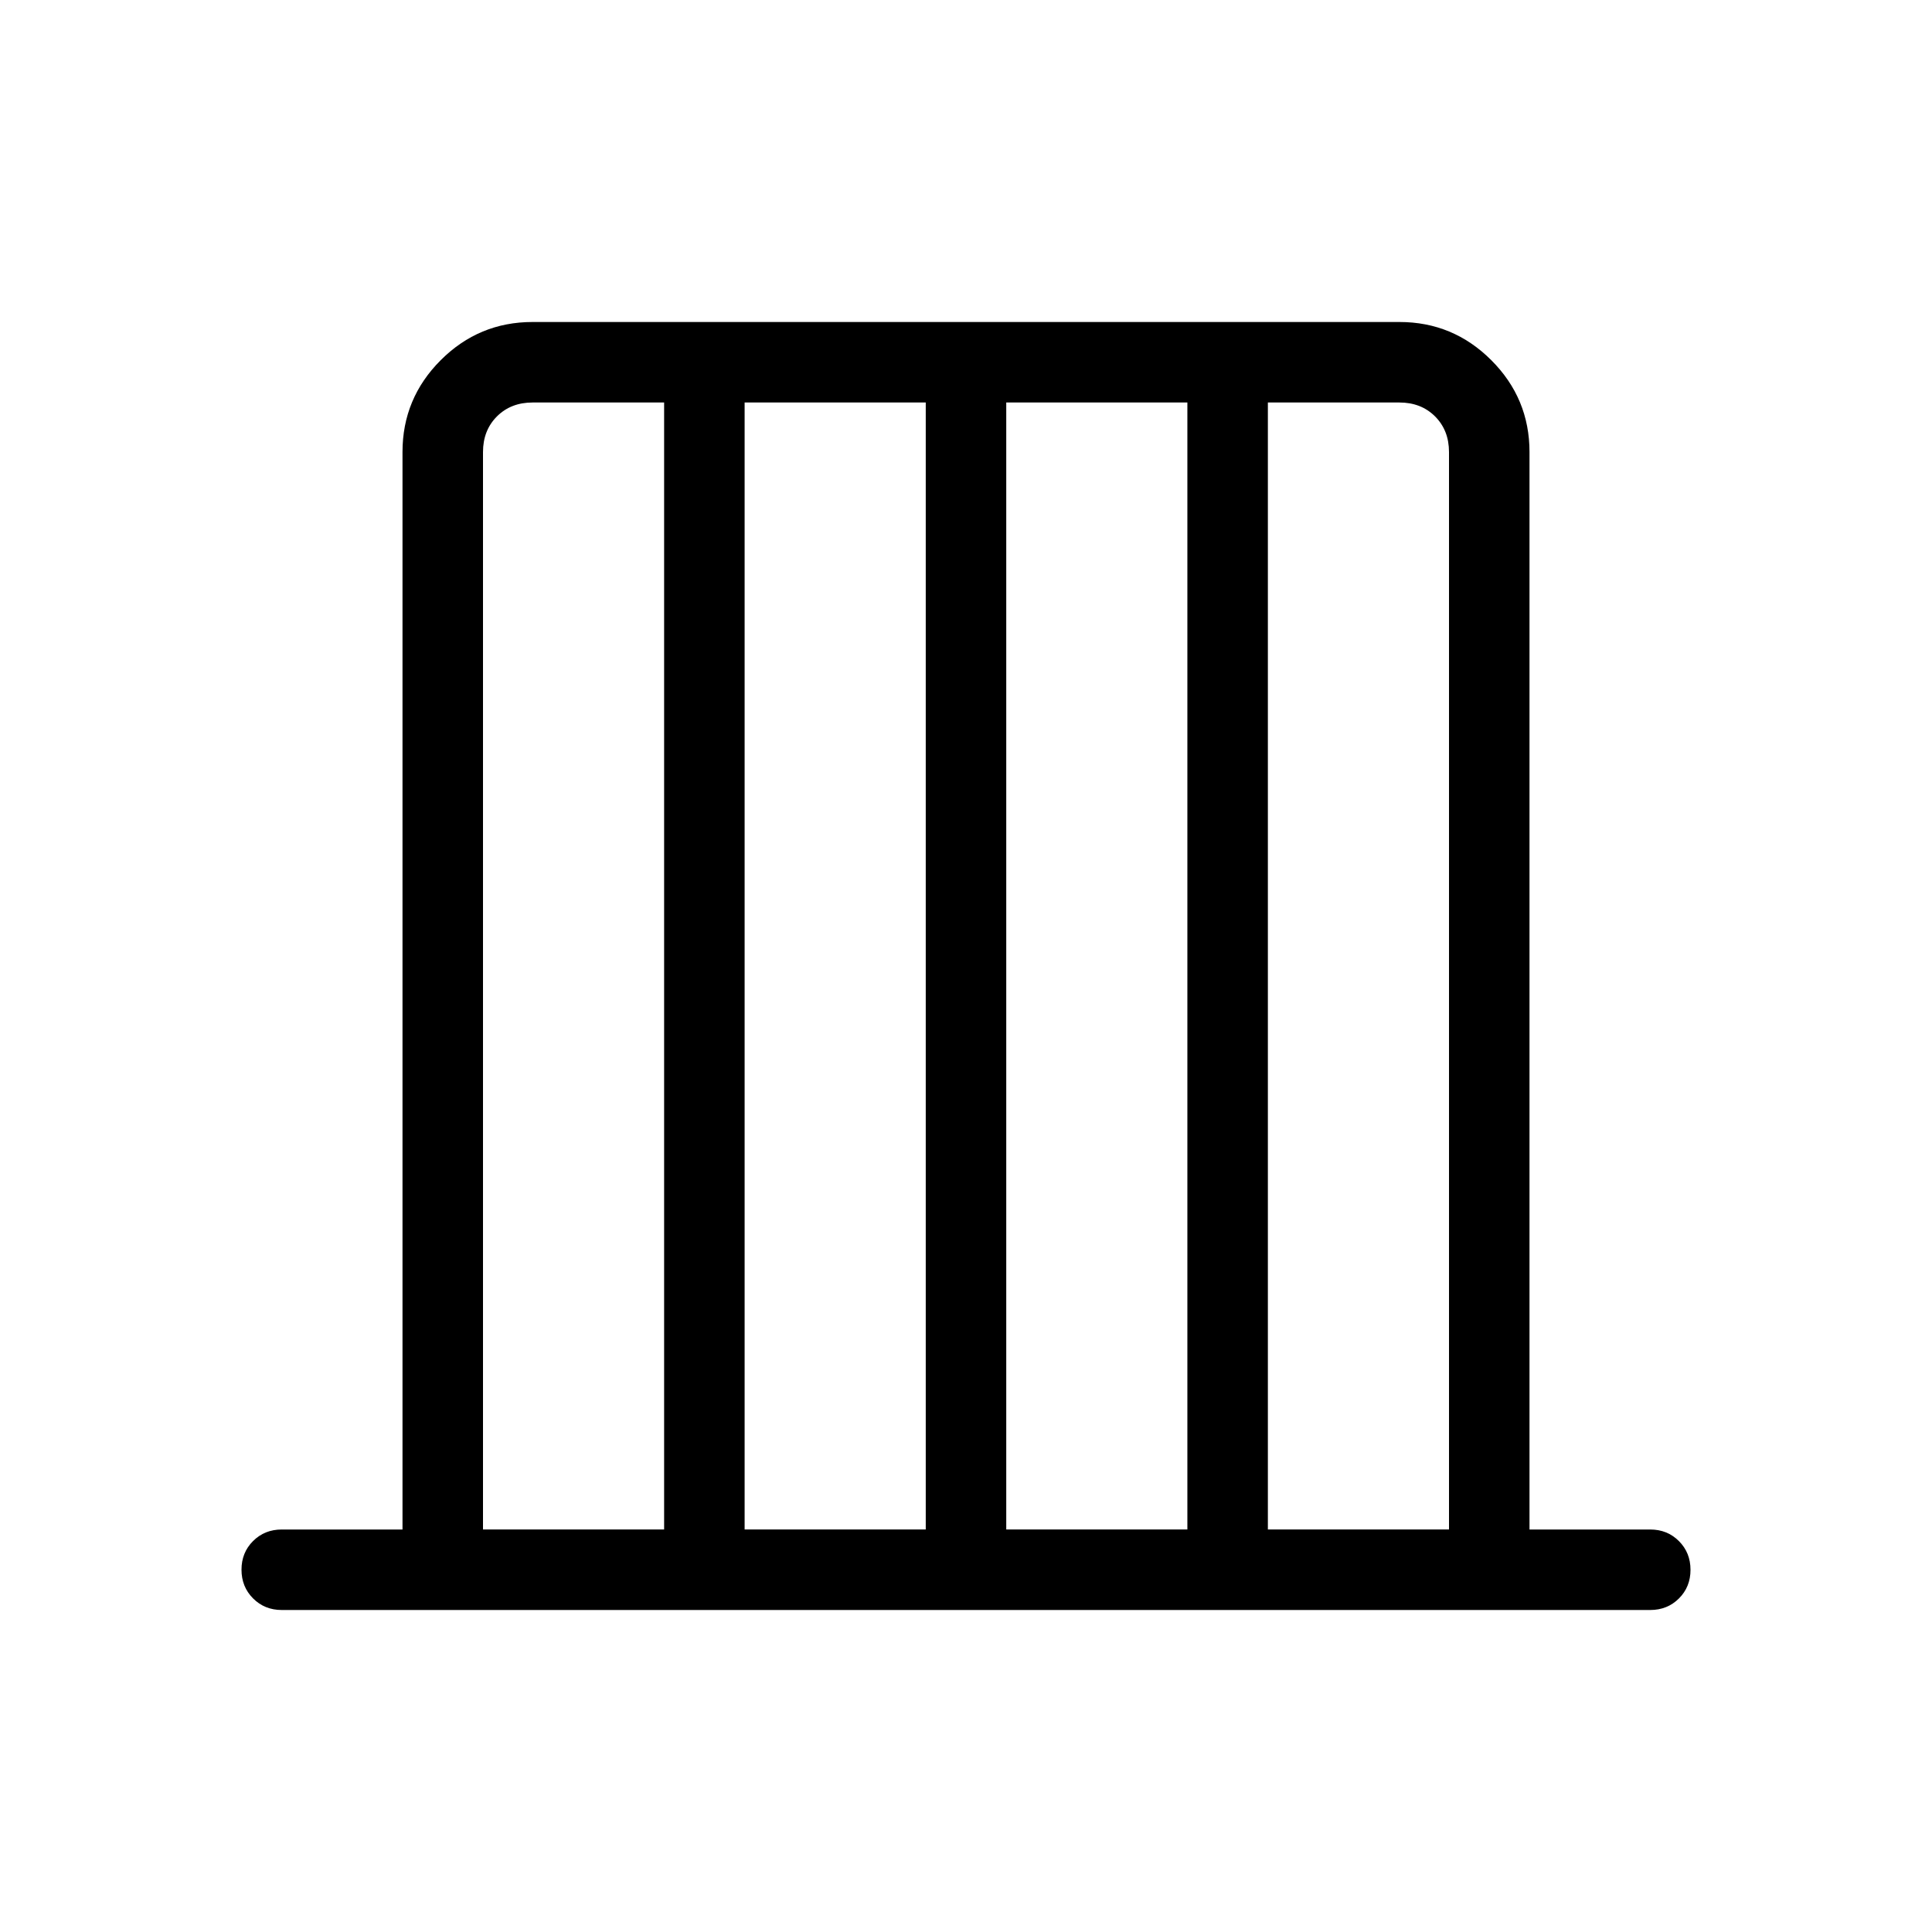 <svg xmlns="http://www.w3.org/2000/svg" height="24" viewBox="0 -960 960 960" width="24"><path d="M140-160q-8.5 0-14.25-5.76T120-180.03q0-8.51 5.75-14.24T140-200h60v-535.38q0-26.66 18.98-45.64T264.62-800h430.76q26.66 0 45.64 18.98T760-735.38V-200h60q8.5 0 14.25 5.76t5.75 14.27q0 8.51-5.75 14.24T820-160H140Zm100-40h90v-560h-65.38q-10.77 0-17.7 6.92-6.92 6.93-6.92 17.7V-200Zm130 0h90v-560h-90v560Zm130 0h90v-560h-90v560Zm130 0h90v-535.38q0-10.77-6.92-17.7-6.93-6.92-17.7-6.92H630v560Z"/></svg>